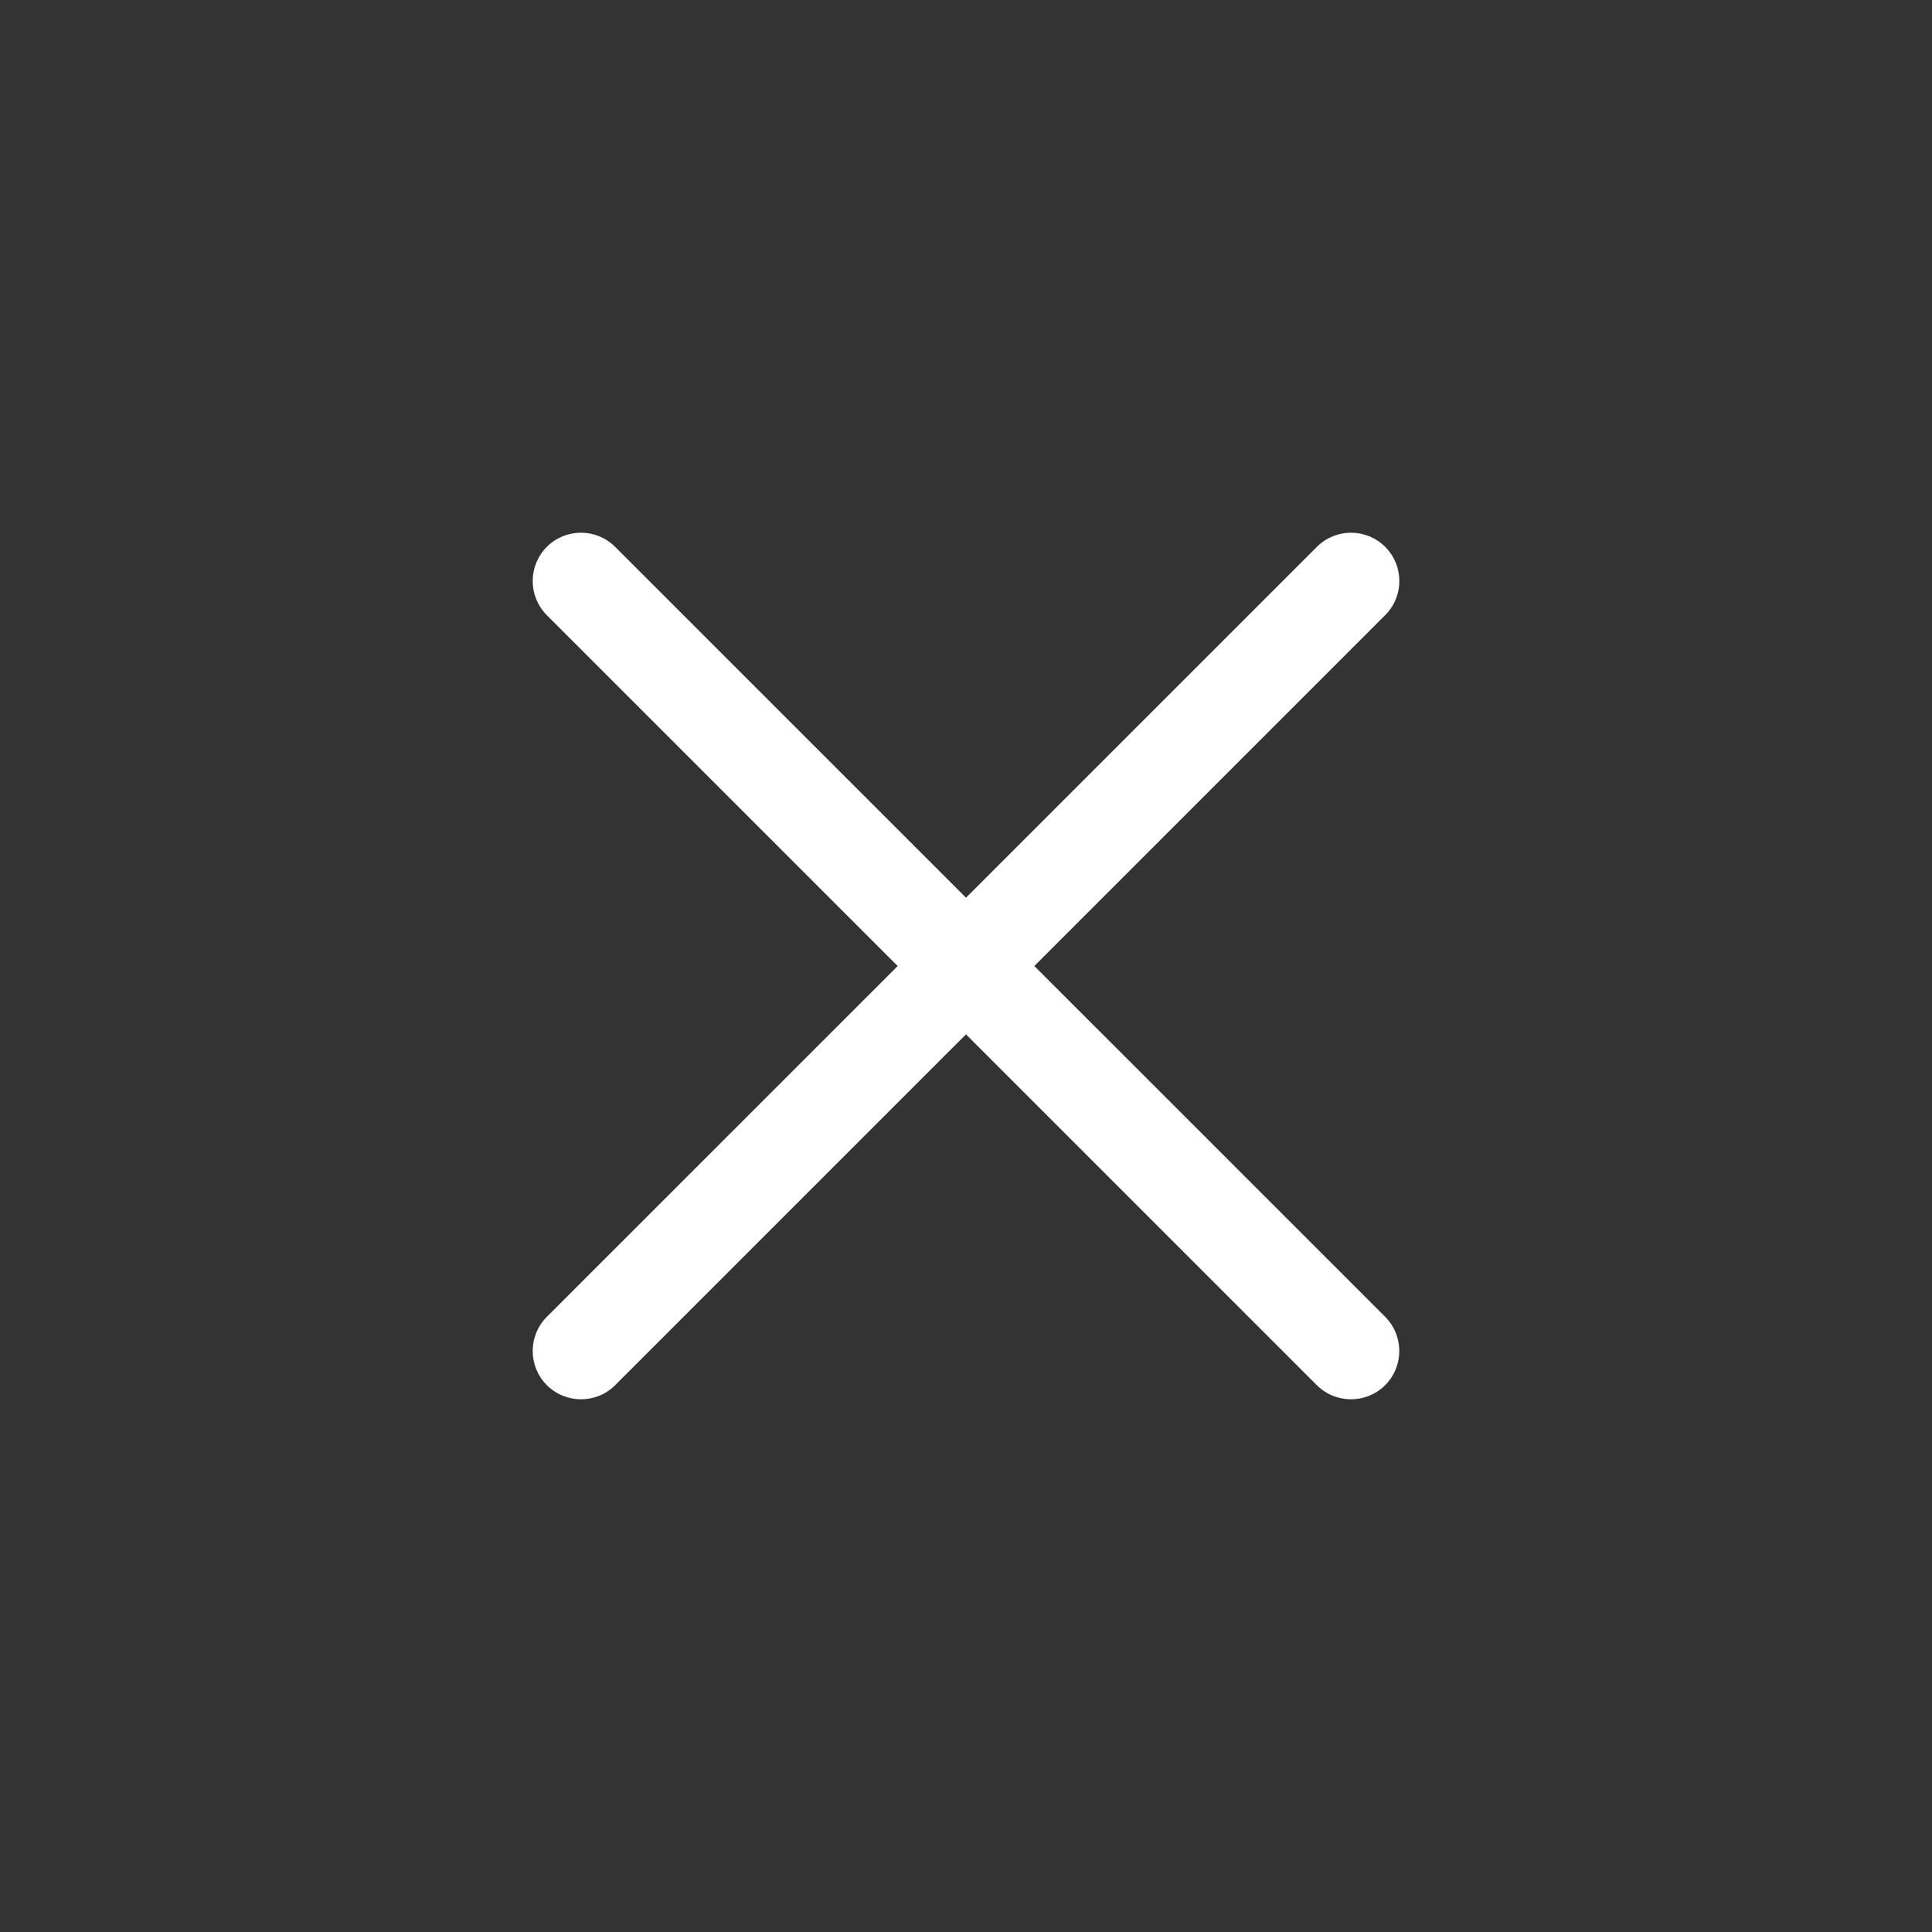 <svg width="24" height="24" viewBox="0 0 24 24" fill="none" xmlns="http://www.w3.org/2000/svg">
   <rect x="0" y="0" width="24" height="24" fill="#333333" stroke="none"/>
   <path fill-rule="evenodd" clip-rule="evenodd"
      d="M6.793 17.207C7.028 17.441 7.408 17.441 7.642 17.207L17.207 7.642C17.442 7.407 17.442 7.028 17.207 6.793C16.973 6.559 16.593 6.559 16.359 6.793L6.793 16.358C6.559 16.593 6.559 16.973 6.793 17.207Z"
      fill="#ffffff" />
   <path fill-rule="evenodd" clip-rule="evenodd"
      d="M17.207 17.207C16.972 17.441 16.592 17.441 16.358 17.207L6.793 7.642C6.559 7.407 6.559 7.028 6.793 6.793C7.027 6.559 7.407 6.559 7.641 6.793L17.207 16.358C17.441 16.593 17.441 16.973 17.207 17.207Z"
      fill="#ffffff" />
</svg>